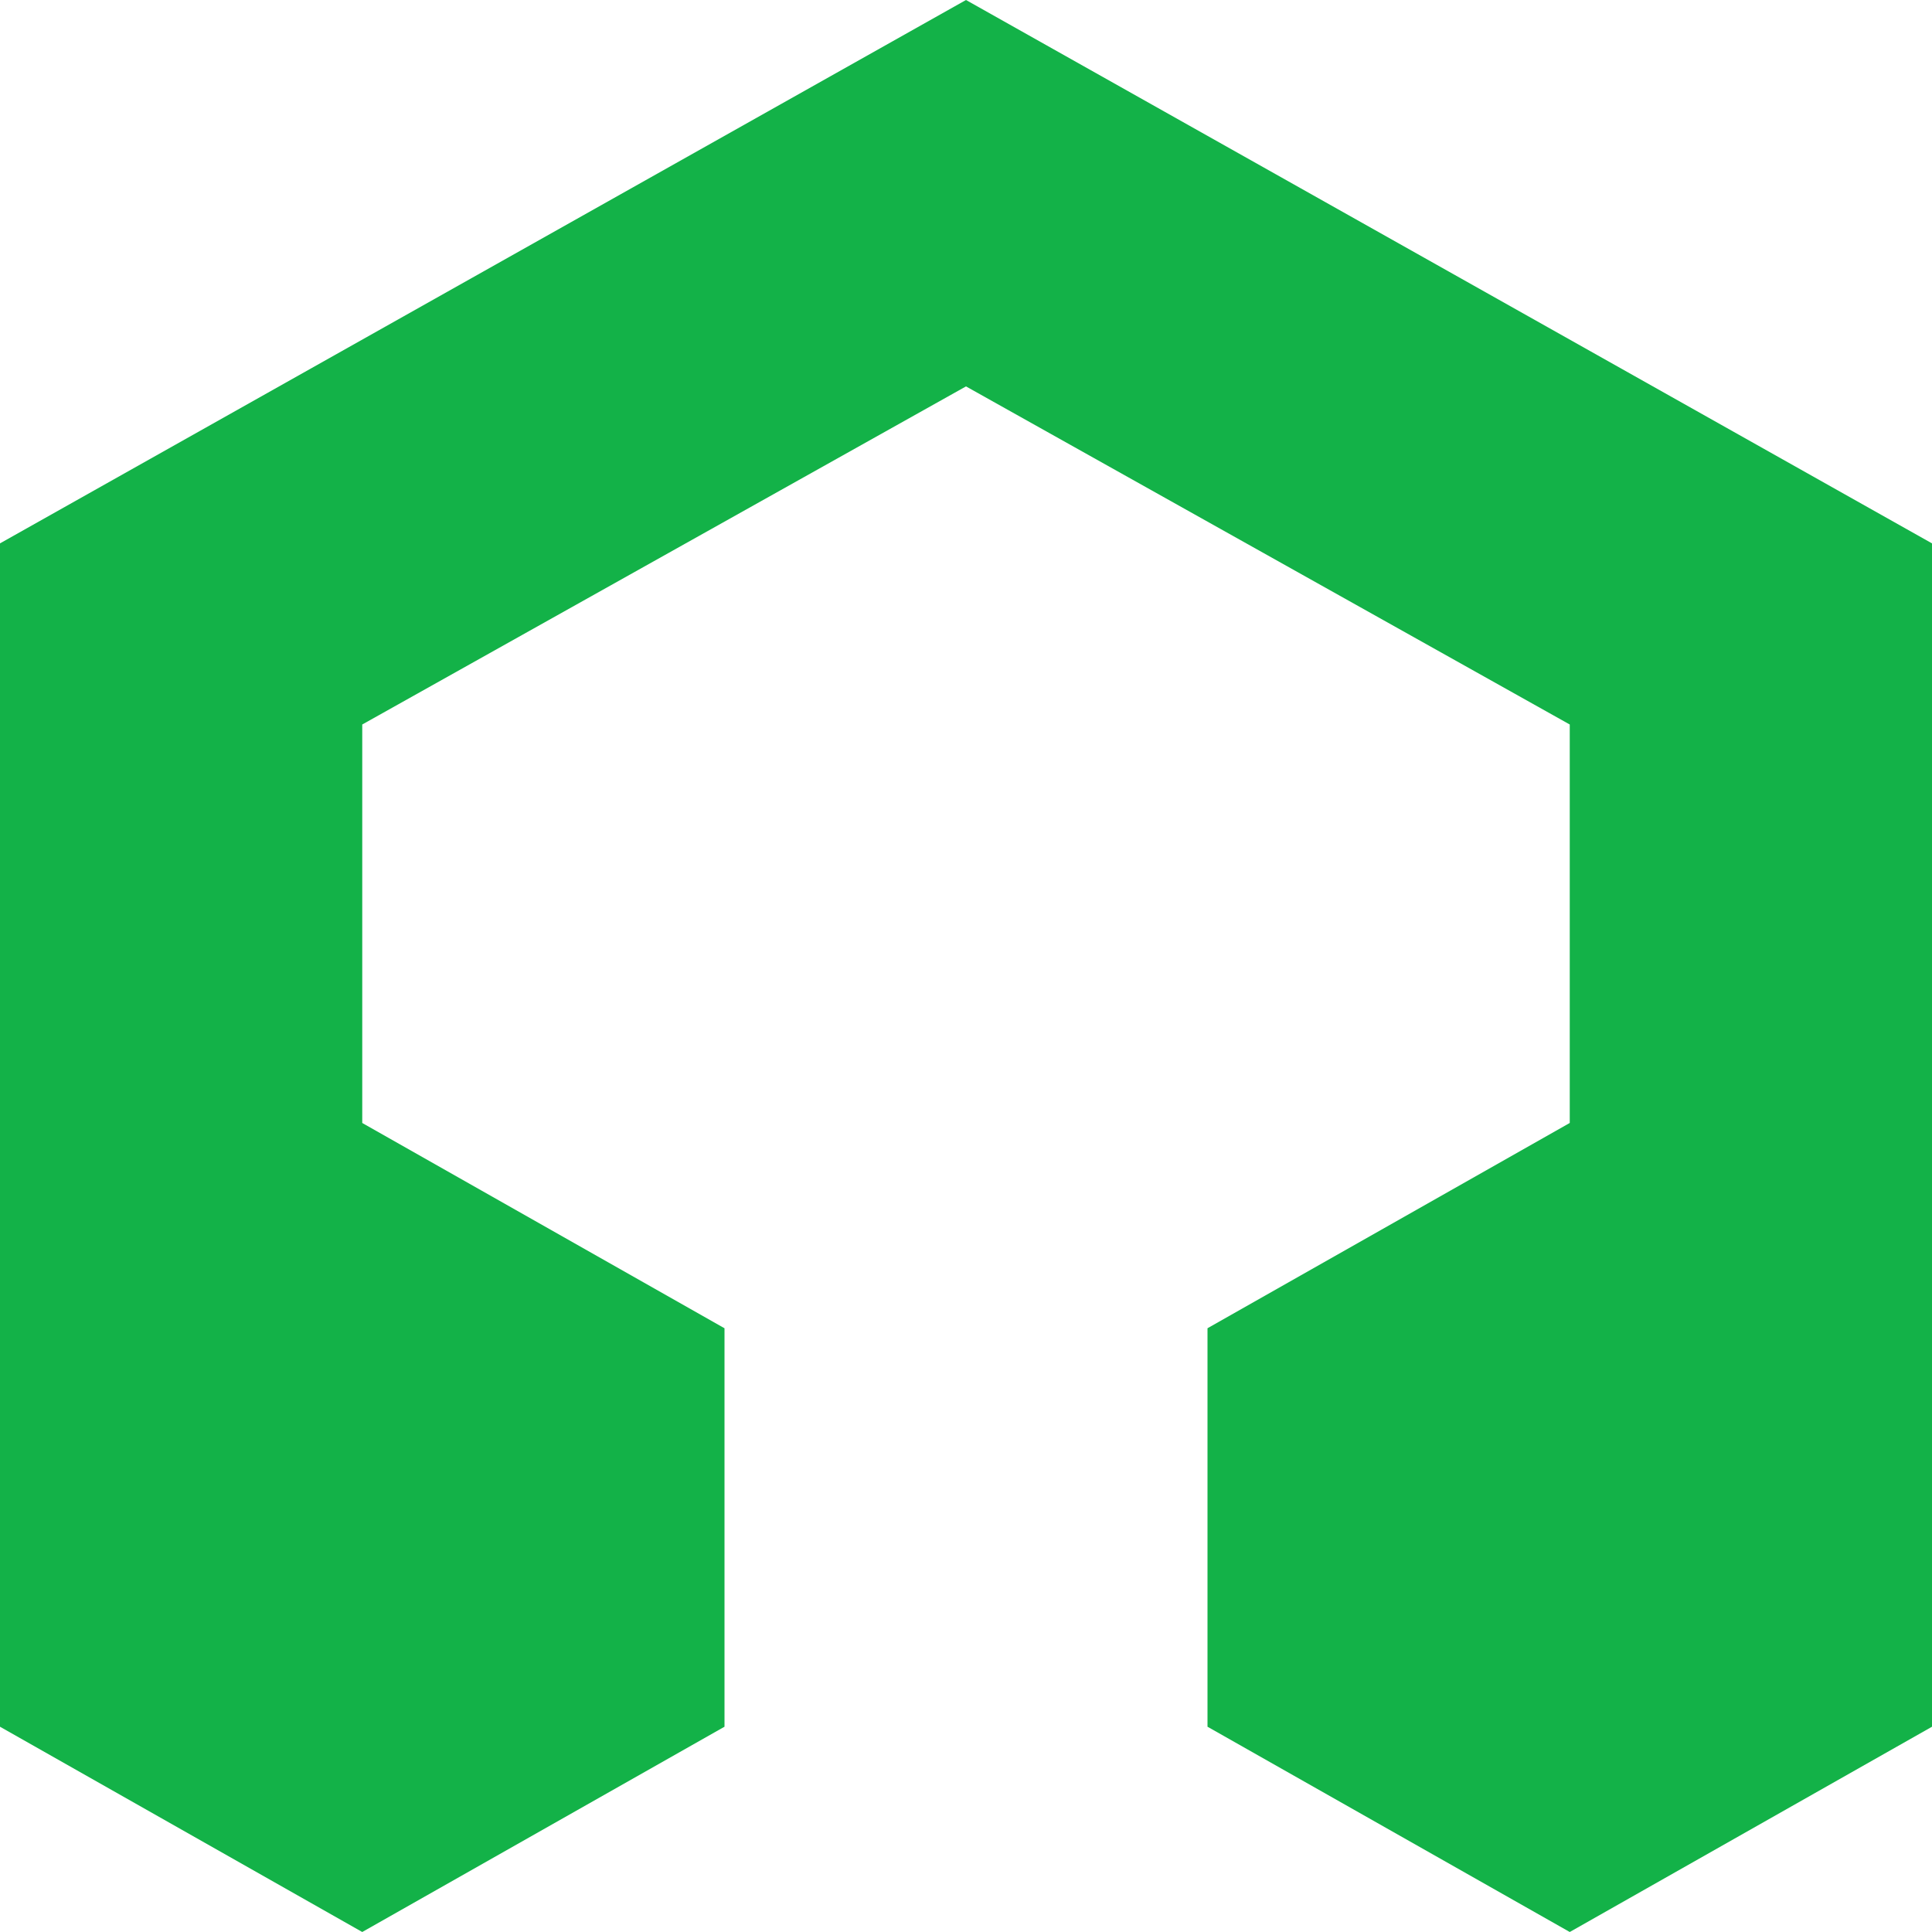 <?xml version="1.0" encoding="utf-8"?>
<svg width="16" height="16" viewBox="0 0 16 16" fill="#13B248" xmlns="http://www.w3.org/2000/svg">
<path d="M8 0L0 4.5L0 14.3L3 16L6 14.3L6 11L3 9.3L3 6L8 3.2L13 6L13 9.3L10 11L10 14.3L13 16L16 14.3L16 4.5L8 0Z"/>
</svg>
